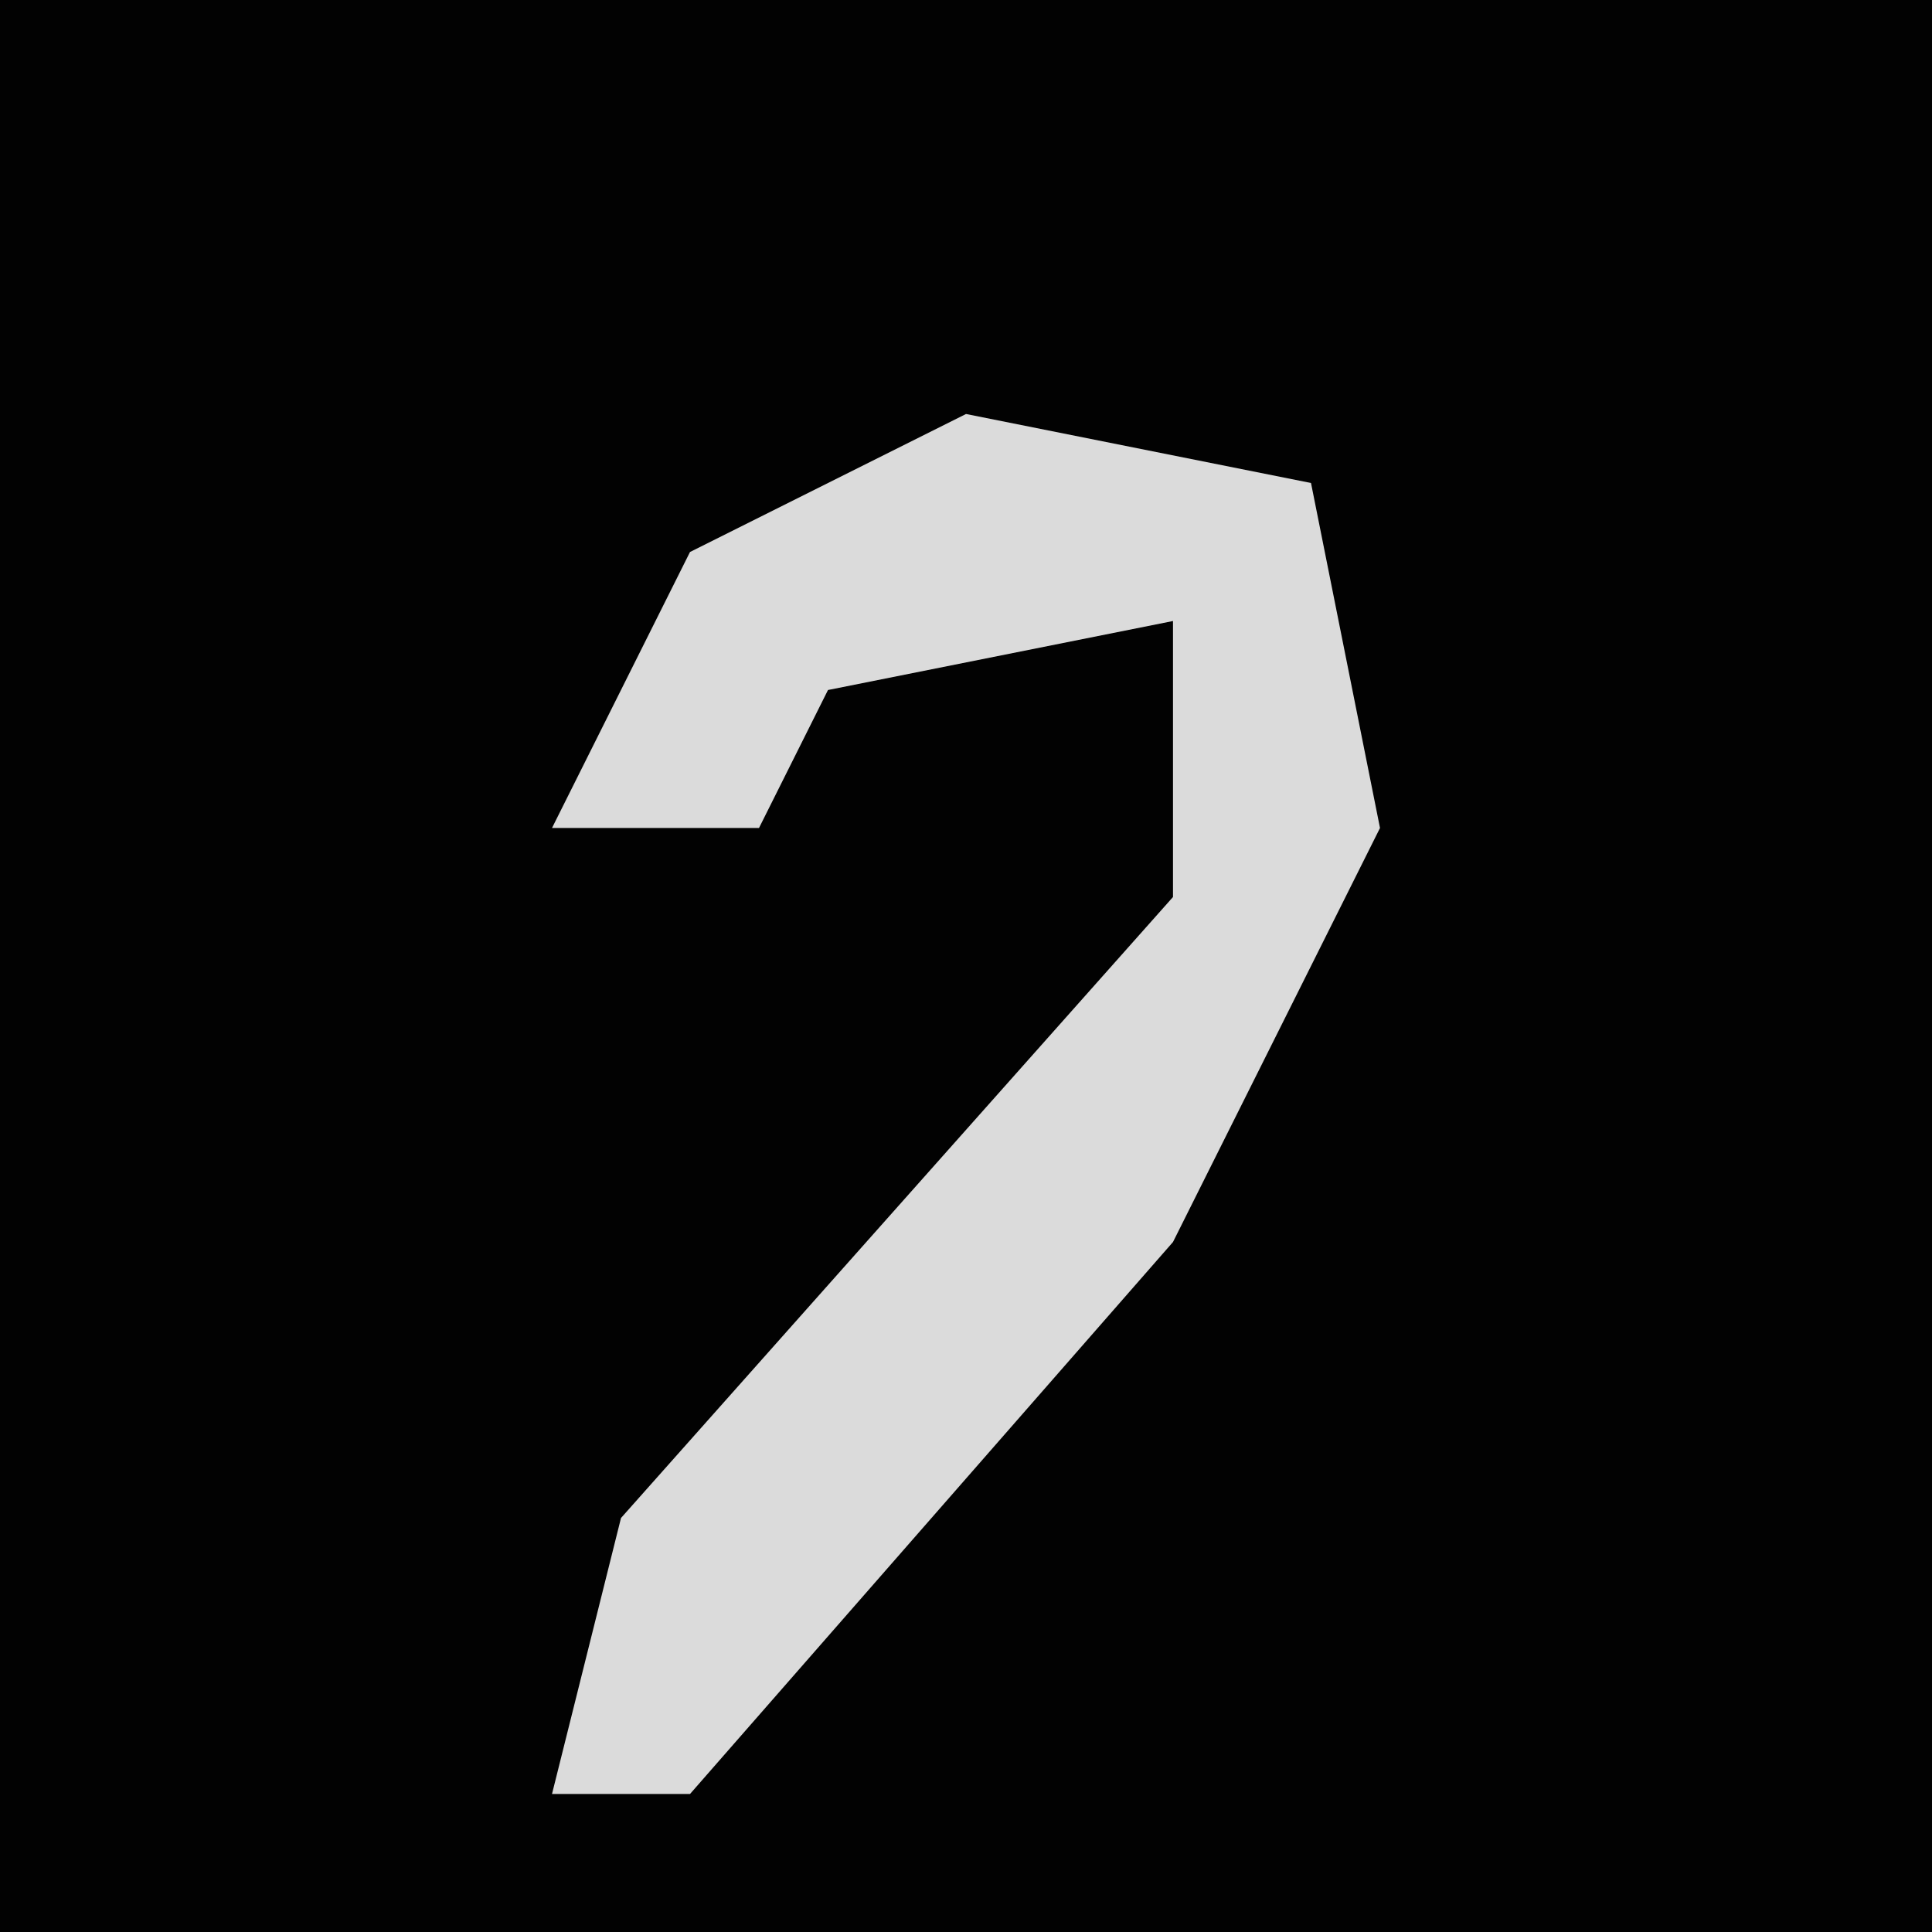 <?xml version="1.0" encoding="UTF-8"?>
<svg version="1.1" xmlns="http://www.w3.org/2000/svg" width="28" height="28">
<path d="M0,0 L28,0 L28,28 L0,28 Z " fill="#020202" transform="translate(0,0)"/>
<path d="M0,0 L5,1 L6,6 L3,12 L-4,20 L-6,20 L-5,16 L3,7 L3,3 L-2,4 L-3,6 L-6,6 L-4,2 Z " fill="#DBDBDB" transform="translate(14,6)"/>
</svg>
